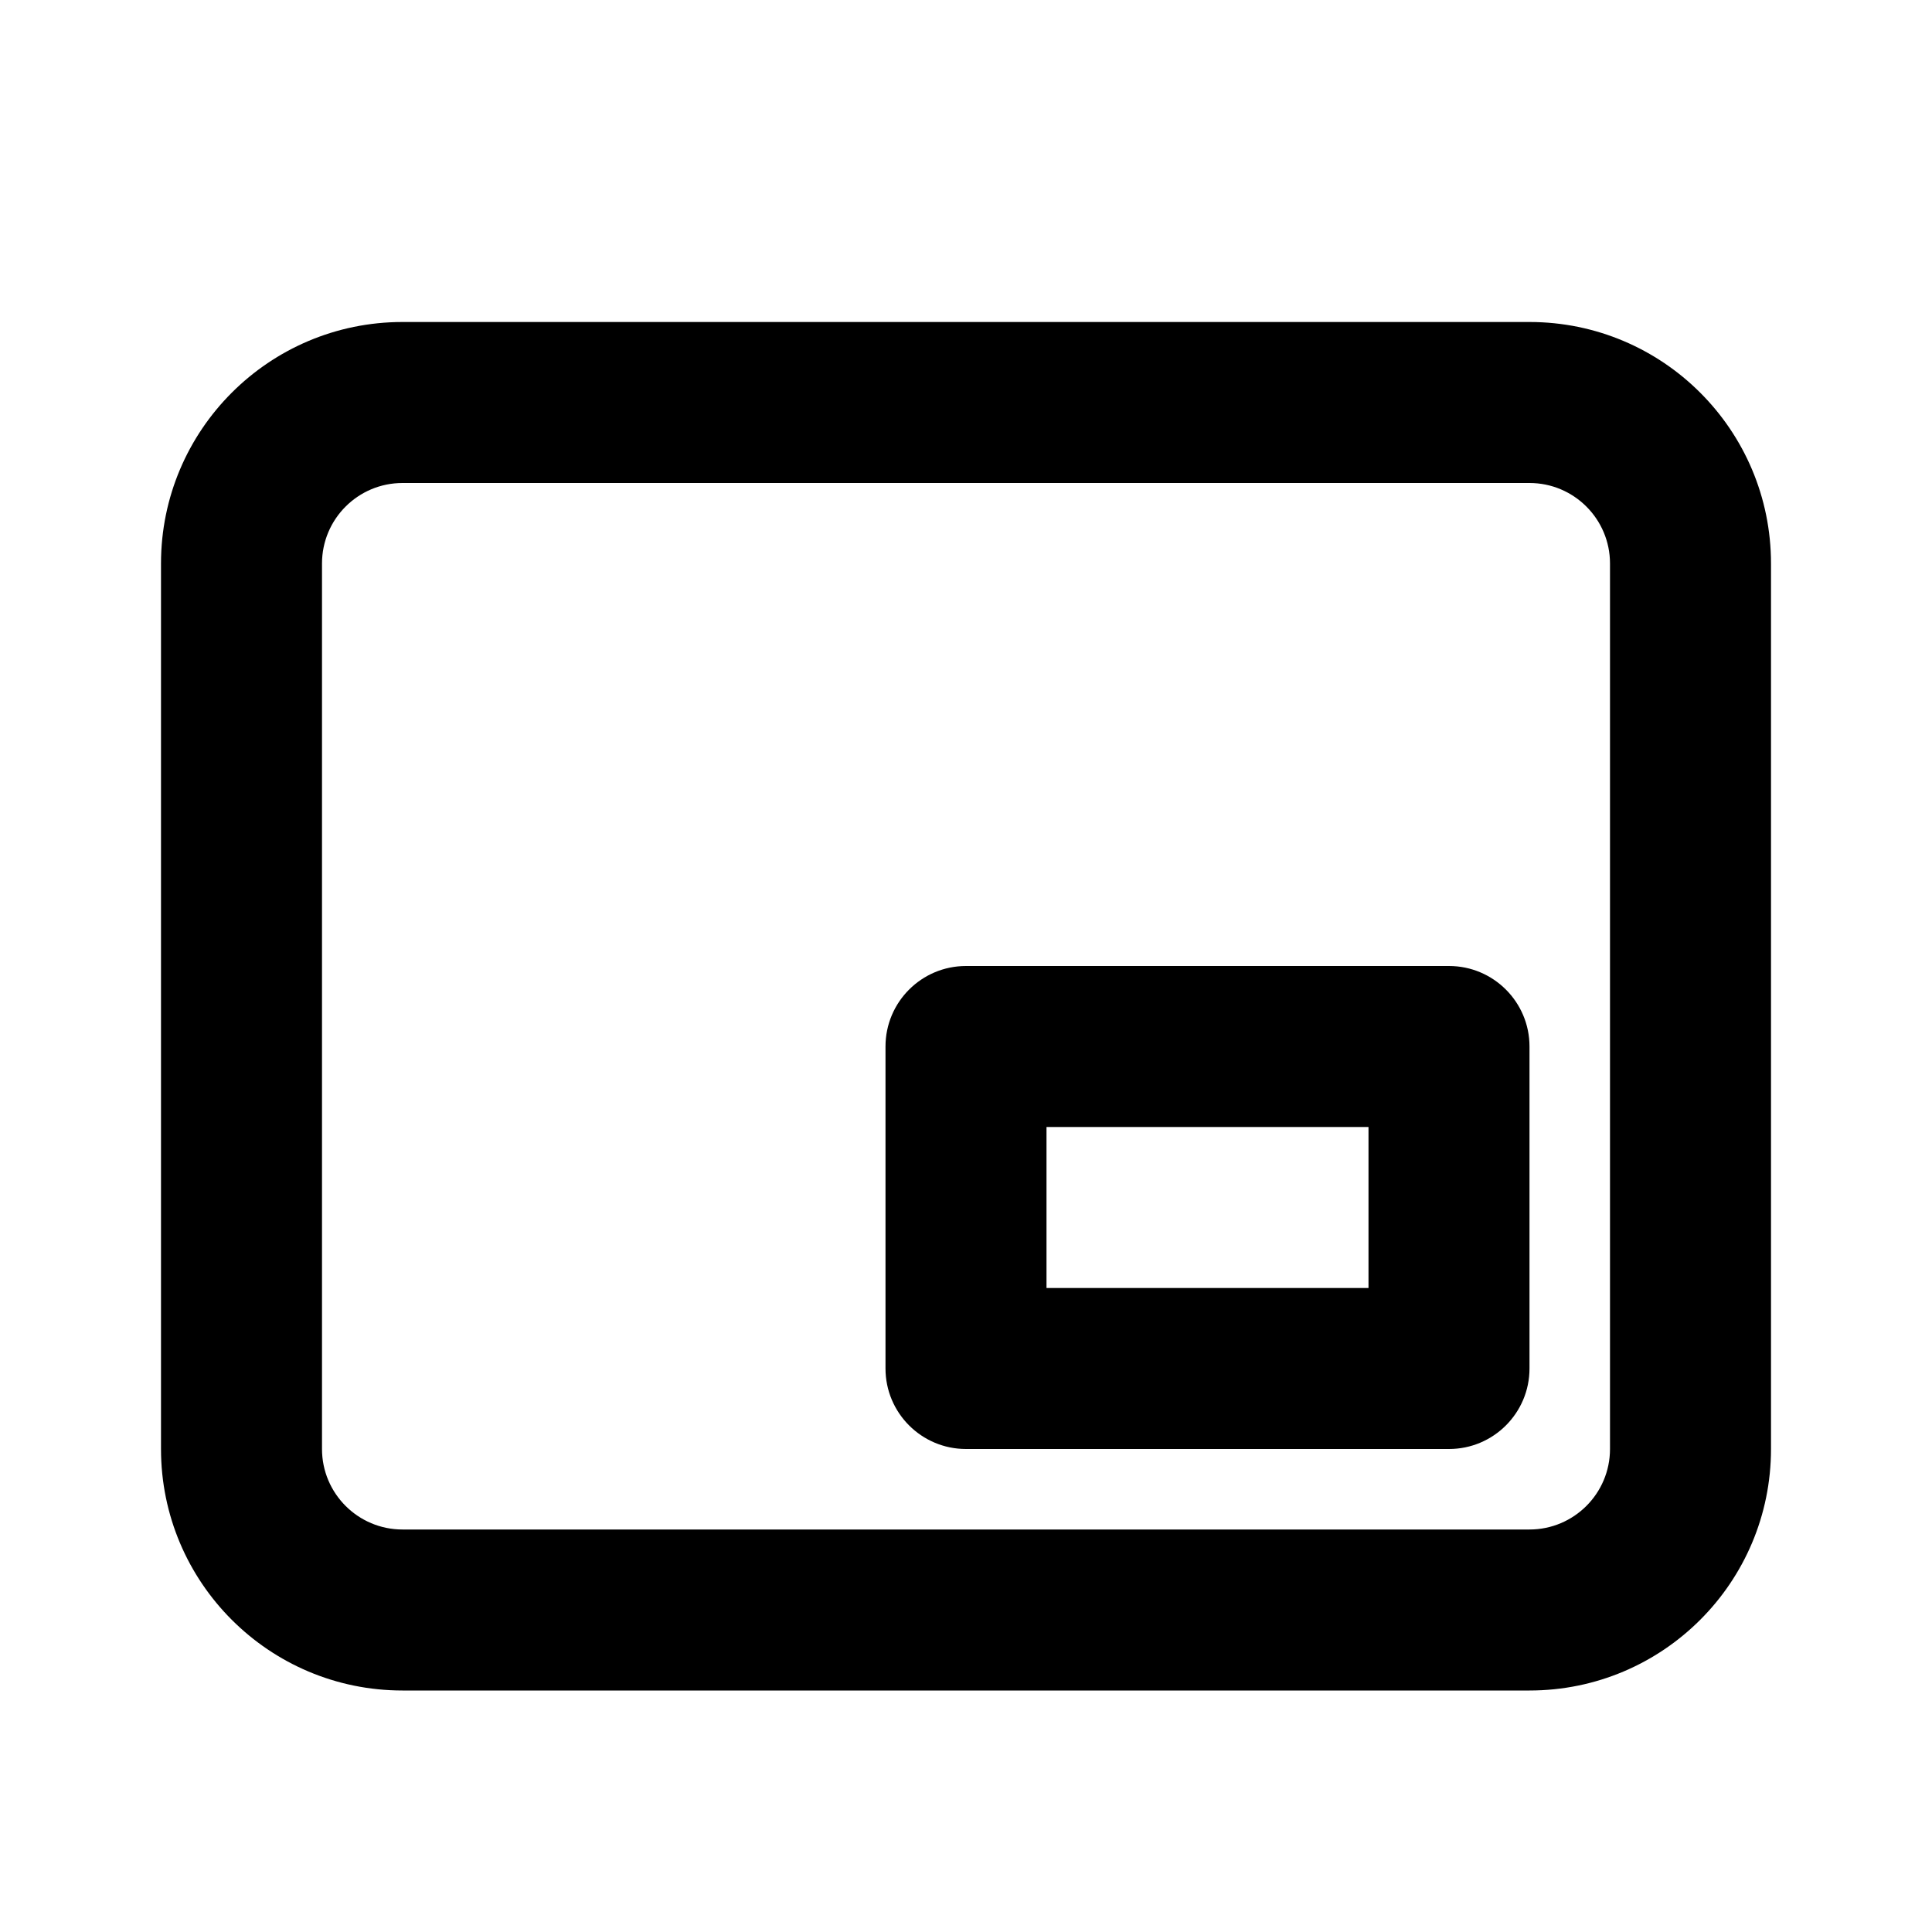 <svg width="24" height="24" viewBox="0 0 24 24" fill="none" xmlns="http://www.w3.org/2000/svg">
<path fill-rule="evenodd" clip-rule="evenodd" d="M11 13C11 12.448 11.448 12 12 12H18C18.552 12 19 12.448 19 13V17C19 17.552 18.552 18 18 18H12C11.448 18 11 17.552 11 17V13ZM13 16V14H17V16H13Z" fill="Currentcolor"/>
<path fill-rule="evenodd" clip-rule="evenodd" d="M5 4C3.343 4 2 5.343 2 7V18C2 19.657 3.343 21 5 21H19C20.657 21 22 19.657 22 18V7C22 5.343 20.657 4 19 4H5ZM4 7C4 6.448 4.448 6 5 6H19C19.552 6 20 6.448 20 7V18C20 18.552 19.552 19 19 19H5C4.448 19 4 18.552 4 18V7Z" fill="Currentcolor"/>
</svg>
